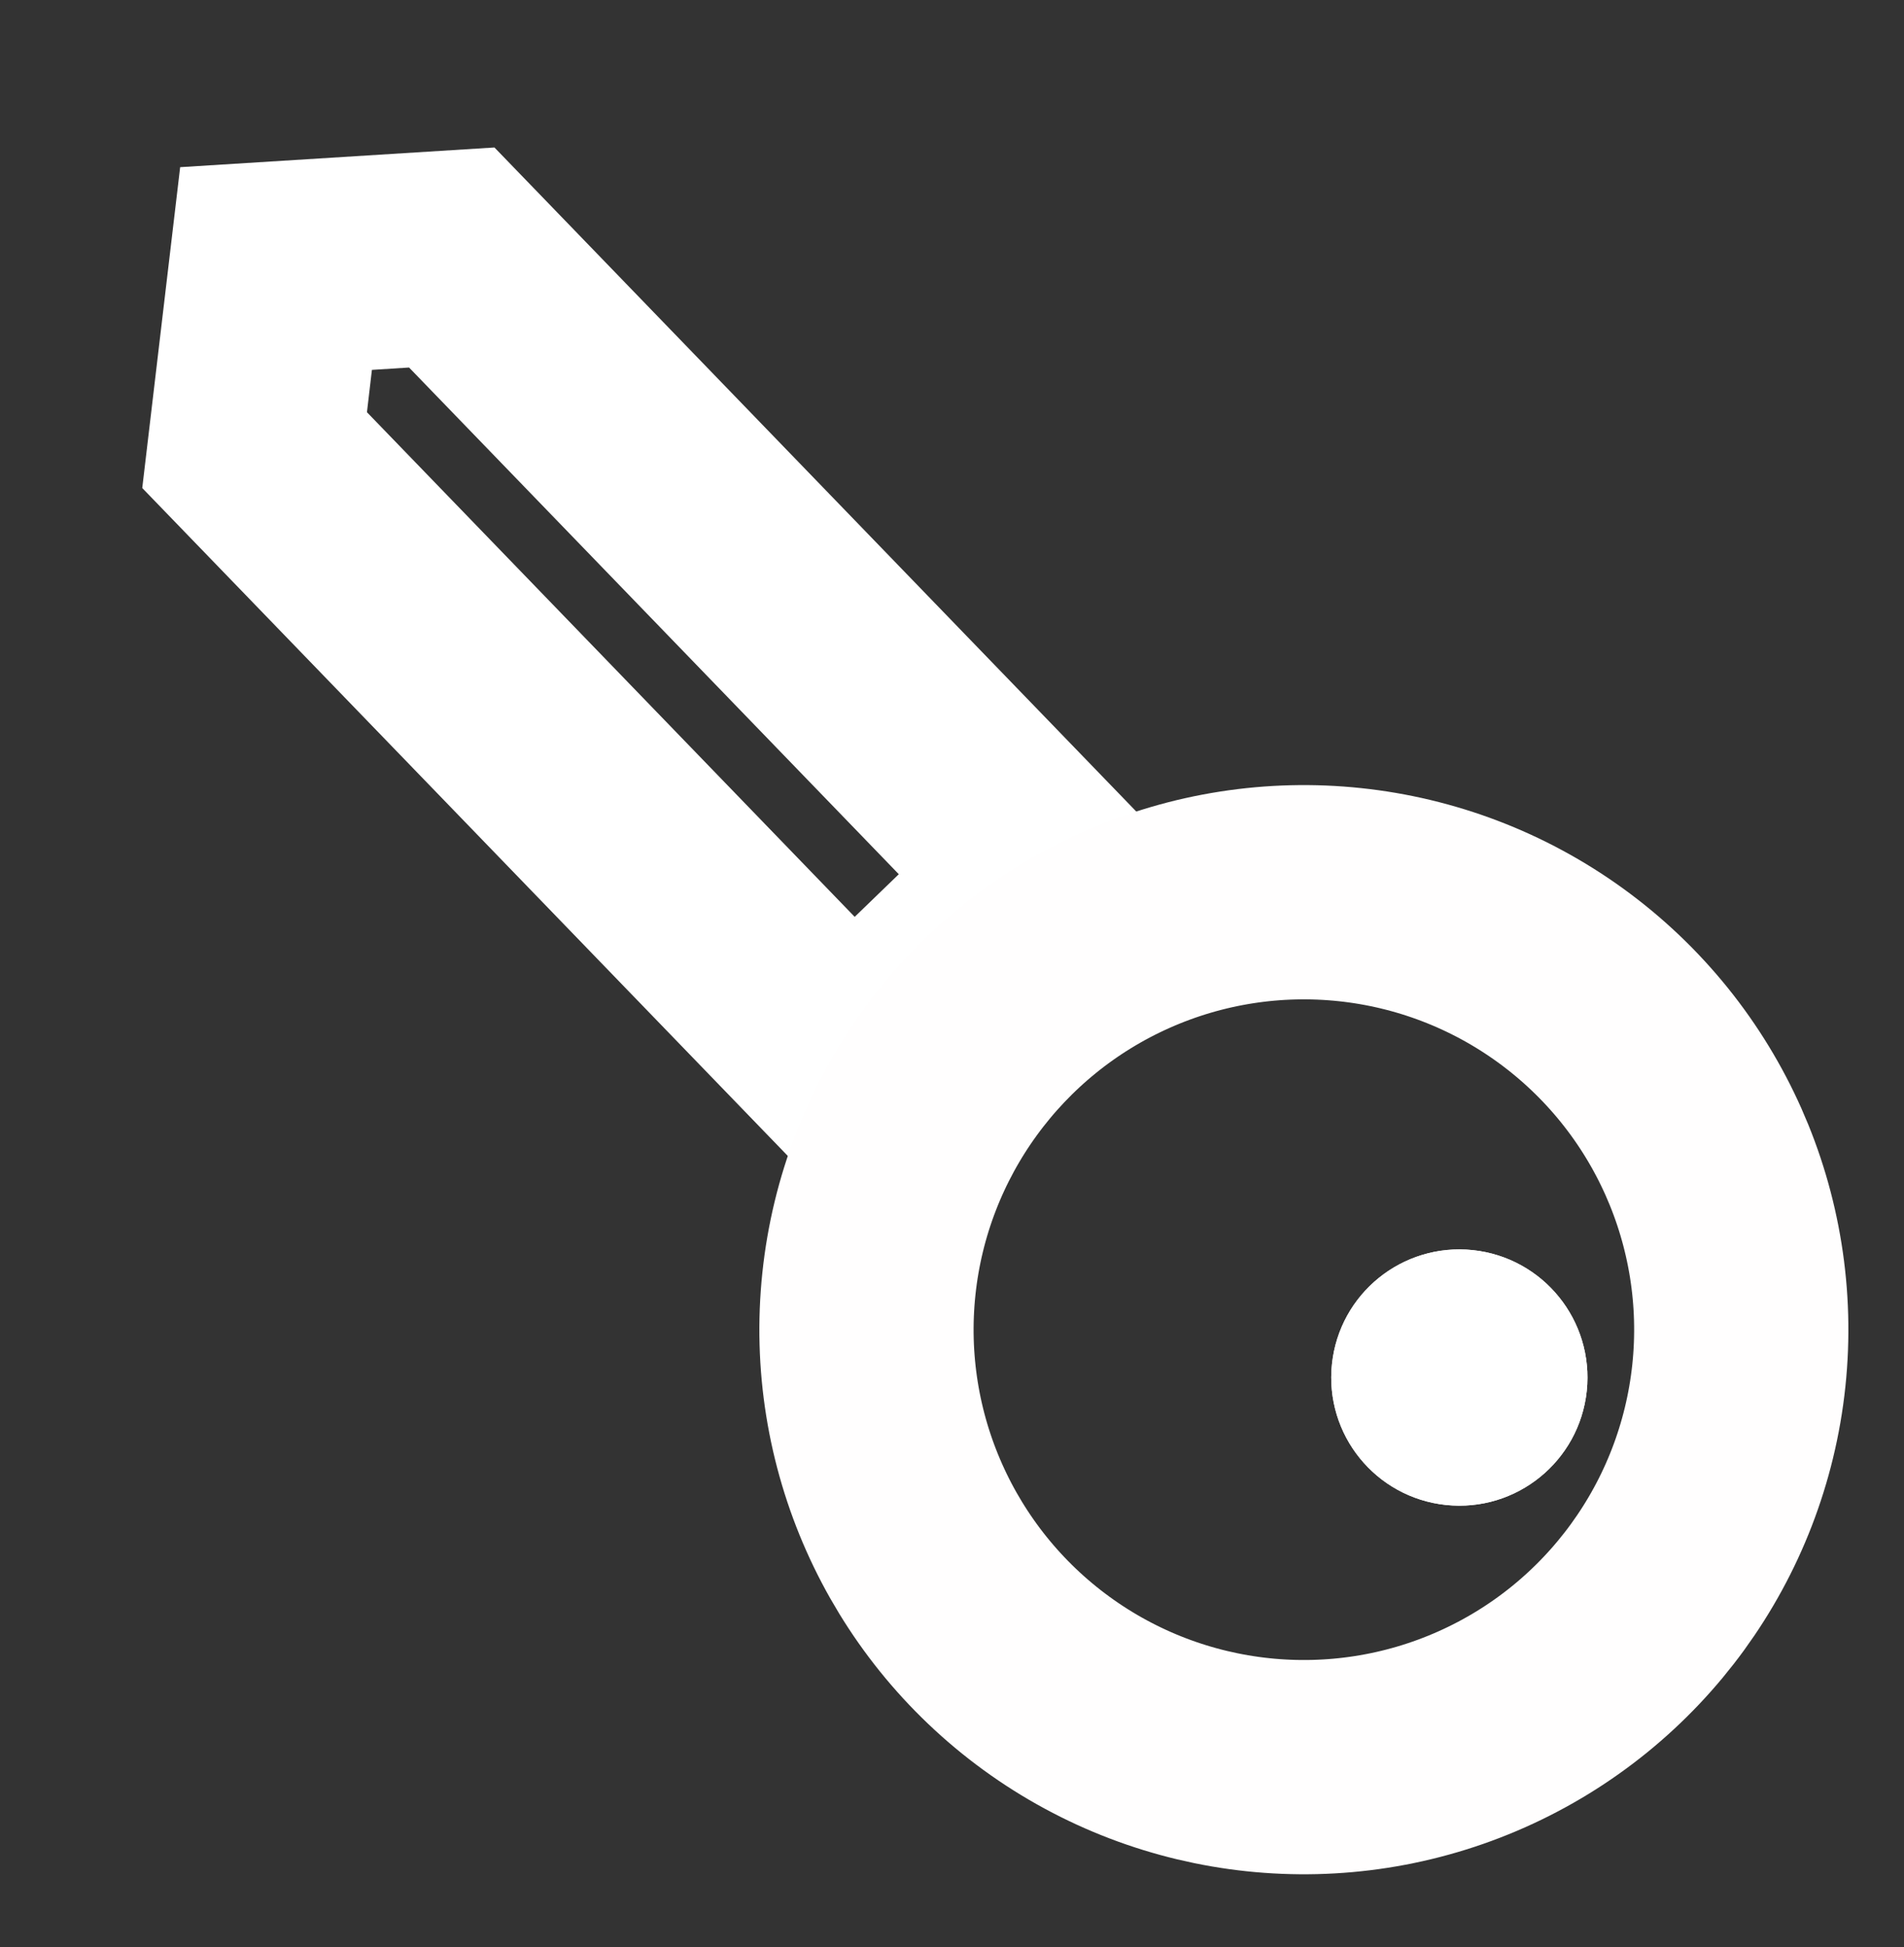 <svg xmlns="http://www.w3.org/2000/svg" width="26.663" height="27.264" viewBox="0 0 26.663 27.264">
    <rect x="0" y="0" width="26.663" height="27.264" fill="#333333" stroke="none"/>
    <defs>
        <style>
            .cls-6{fill:none}.cls-4{stroke:none}
        </style>
    </defs>
    <g id="Group_277" transform="translate(-13.066 -215.84)">
        <g id="Path_24" fill="none">
            <path d="M0 2.861L3.5 0l3.359 2.861v14.251H0z" class="cls-4" transform="rotate(-44.03 279.351 94.146)"/>
            <path fill="#fff" d="M3.462 3.907L3 4.285v9.827h.859V4.245l-.397-.338M3.504 0L6.86 2.861v14.251H0V2.861L3.504 0z" transform="rotate(-44.03 279.351 94.146)"/>
        </g>
        <g id="Ellipse_1" fill="none" stroke="#fffefe" stroke-width="3px" transform="rotate(6.02 -2137.43 346.4)">
            <circle cx="7.625" cy="7.625" r="7.625" class="cls-4"/>
            <circle cx="7.625" cy="7.625" r="6.125" class="cls-6"/>
        </g>
        <g id="Ellipse_2" fill="#fff" stroke="#fff" stroke-width="2px" transform="rotate(6.02 -2201.074 419.968)">
            <circle cx="1.794" cy="1.794" r="1.794" class="cls-4"/>
            <circle cx="1.794" cy="1.794" r=".794" class="cls-6"/>
        </g>
    </g>
</svg>
